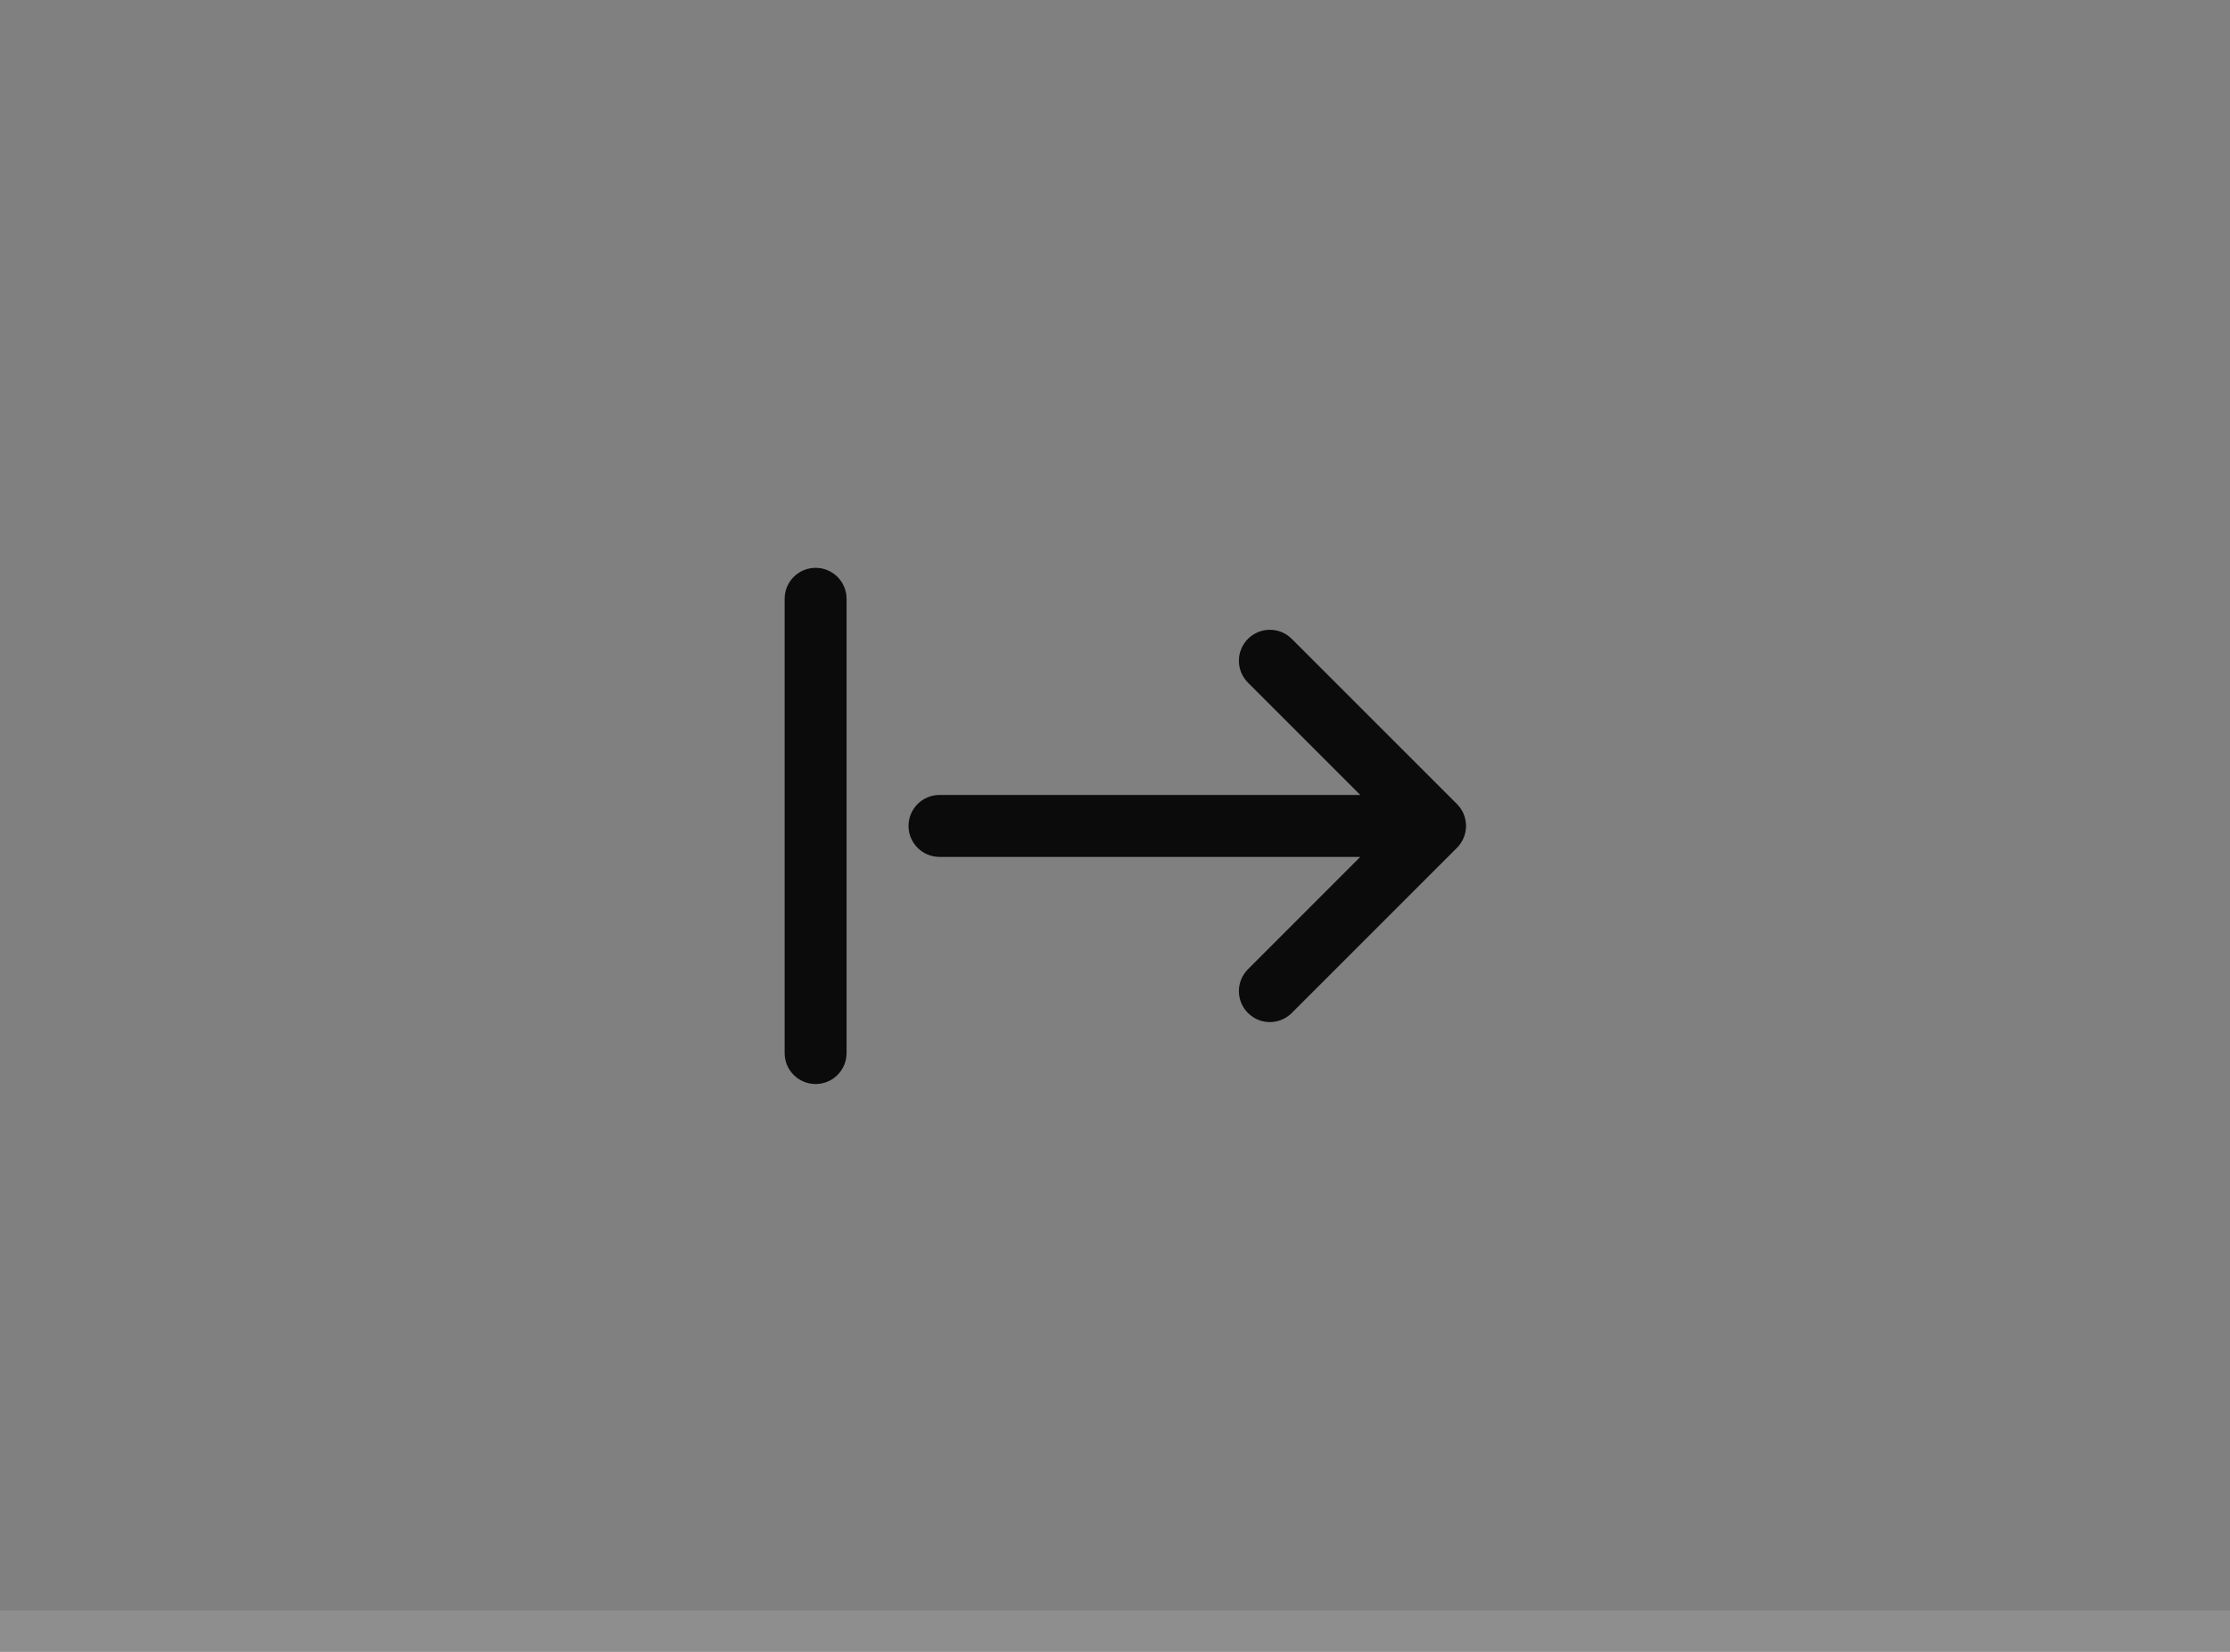 <svg width="54" height="40" viewBox="0 0 54 40" fill="none" xmlns="http://www.w3.org/2000/svg">
<rect x="0" y="0" width="54" height="40" fill="#808080" stroke="none"/>
<path d="M54 39H0V41H54V39Z" fill="#F3F3F4" fill-opacity="0.12" mask="url(#path-1-inside-1_5460_11714)"/>
<path d="M19.75 13.75C20.164 13.75 20.5 14.086 20.5 14.5V25.5C20.5 25.914 20.164 26.25 19.75 26.25C19.336 26.25 19 25.914 19 25.5V14.5C19 14.086 19.336 13.75 19.75 13.75ZM22 20C22 19.586 22.336 19.25 22.75 19.25H32.939L30.22 16.53C29.927 16.237 29.927 15.763 30.22 15.47C30.513 15.177 30.987 15.177 31.28 15.47L35.277 19.466C35.289 19.478 35.301 19.491 35.312 19.504C35.363 19.561 35.403 19.623 35.433 19.689C35.476 19.784 35.5 19.889 35.5 20C35.5 20.112 35.475 20.219 35.431 20.314C35.402 20.378 35.363 20.438 35.315 20.493C35.303 20.507 35.29 20.521 35.277 20.534L31.28 24.53C30.987 24.823 30.513 24.823 30.22 24.53C29.927 24.237 29.927 23.763 30.22 23.47L32.939 20.75H22.75C22.336 20.75 22 20.414 22 20Z" fill="#0B0B0C"/>
</svg>
